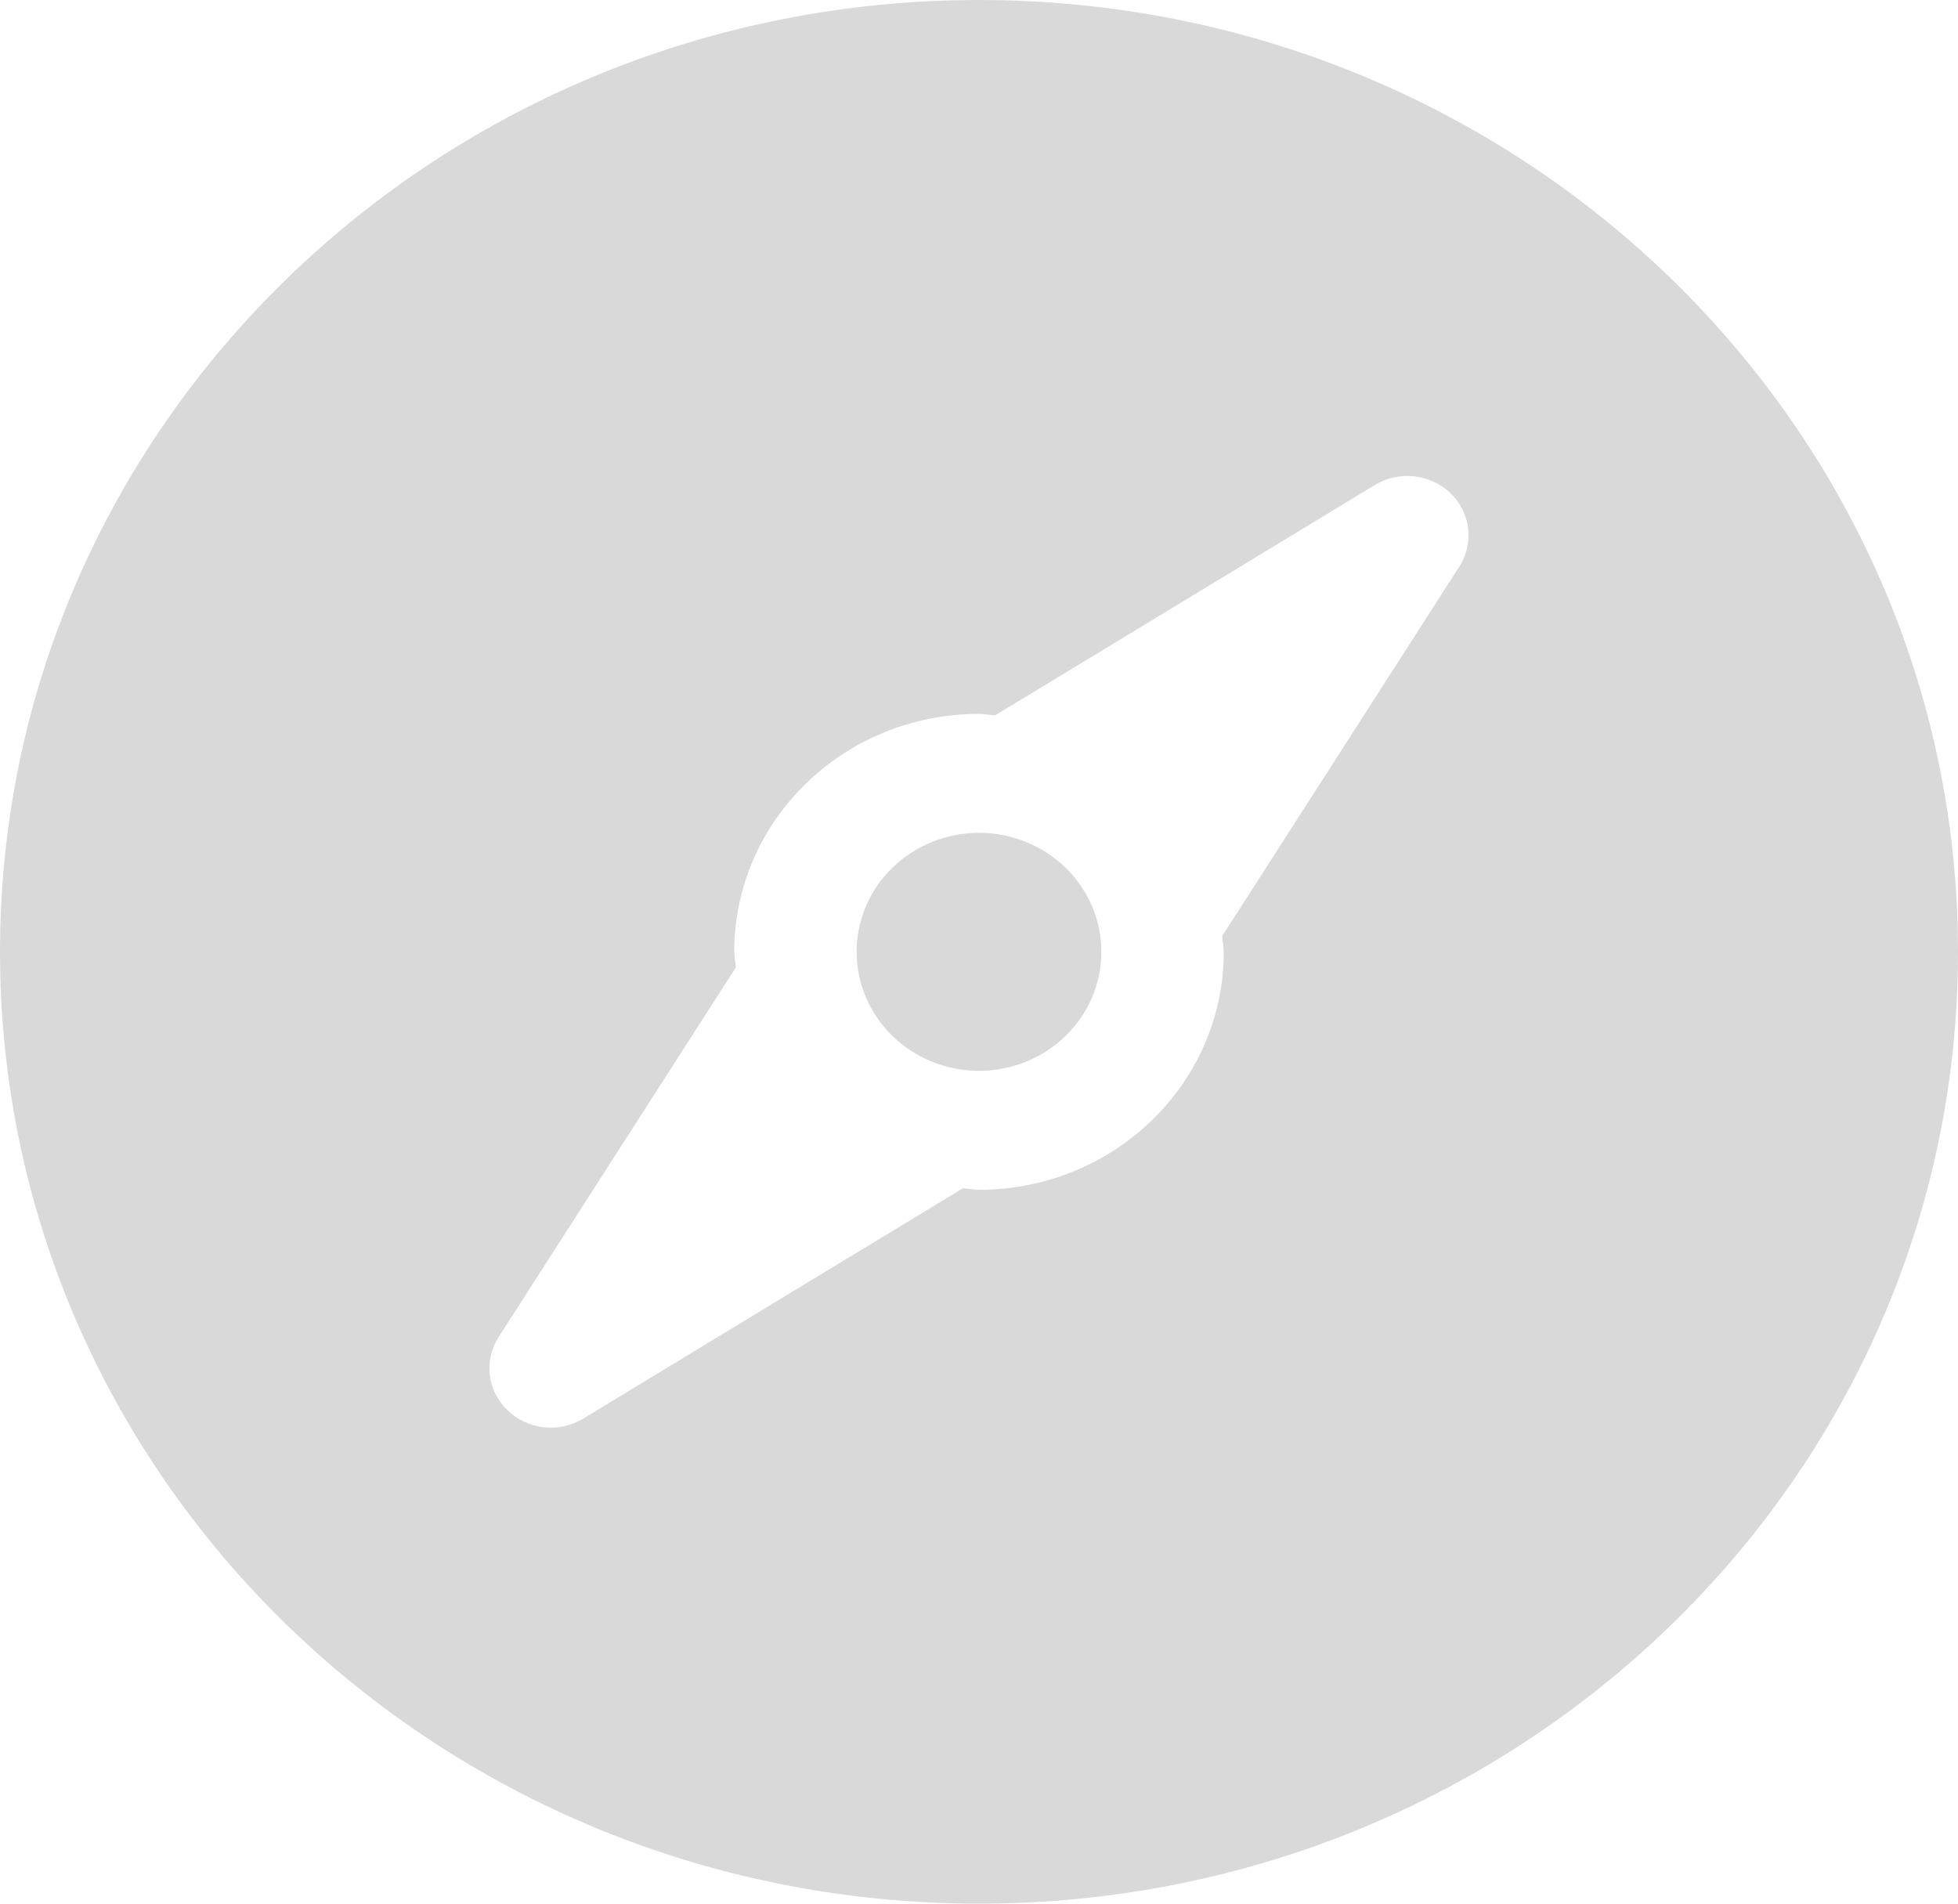 <svg width="36" height="35" viewBox="0 0 36 35" fill="none" xmlns="http://www.w3.org/2000/svg">
<path d="M18 35C27.941 35 36 27.164 36 17.5C36 7.836 27.941 0 18 0C8.059 0 0 7.836 0 17.5C0 27.164 8.059 35 18 35ZM9.171 24.577L11.786 20.503L13.529 17.787C13.523 17.69 13.5 17.598 13.5 17.5C13.5 15.083 15.514 13.125 18 13.125C18.101 13.125 18.196 13.147 18.295 13.153L21.091 11.458L25.279 8.916C25.495 8.786 25.75 8.73 26.002 8.758C26.255 8.786 26.491 8.895 26.672 9.069C26.852 9.244 26.965 9.473 26.994 9.718C27.023 9.964 26.964 10.212 26.829 10.421L24.215 14.494L22.471 17.211C22.477 17.31 22.5 17.402 22.5 17.5C22.5 19.917 20.486 21.875 18 21.875C17.899 21.875 17.804 21.853 17.705 21.847L14.909 23.542L10.721 26.084C10.505 26.214 10.251 26.27 9.998 26.242C9.746 26.214 9.51 26.103 9.331 25.928C8.957 25.57 8.892 25.01 9.171 24.577ZM20.25 17.5C20.25 17.213 20.192 16.928 20.079 16.663C19.966 16.398 19.8 16.156 19.591 15.953C19.382 15.75 19.134 15.589 18.861 15.479C18.588 15.369 18.296 15.312 18 15.312C17.403 15.312 16.831 15.543 16.409 15.953C16.2 16.156 16.034 16.398 15.921 16.663C15.808 16.928 15.75 17.213 15.75 17.5C15.75 18.08 15.987 18.637 16.409 19.047C16.831 19.457 17.403 19.688 18 19.688C18.597 19.688 19.169 19.457 19.591 19.047C20.013 18.637 20.25 18.08 20.25 17.5Z" fill="#D9D9D9"/>
</svg>
